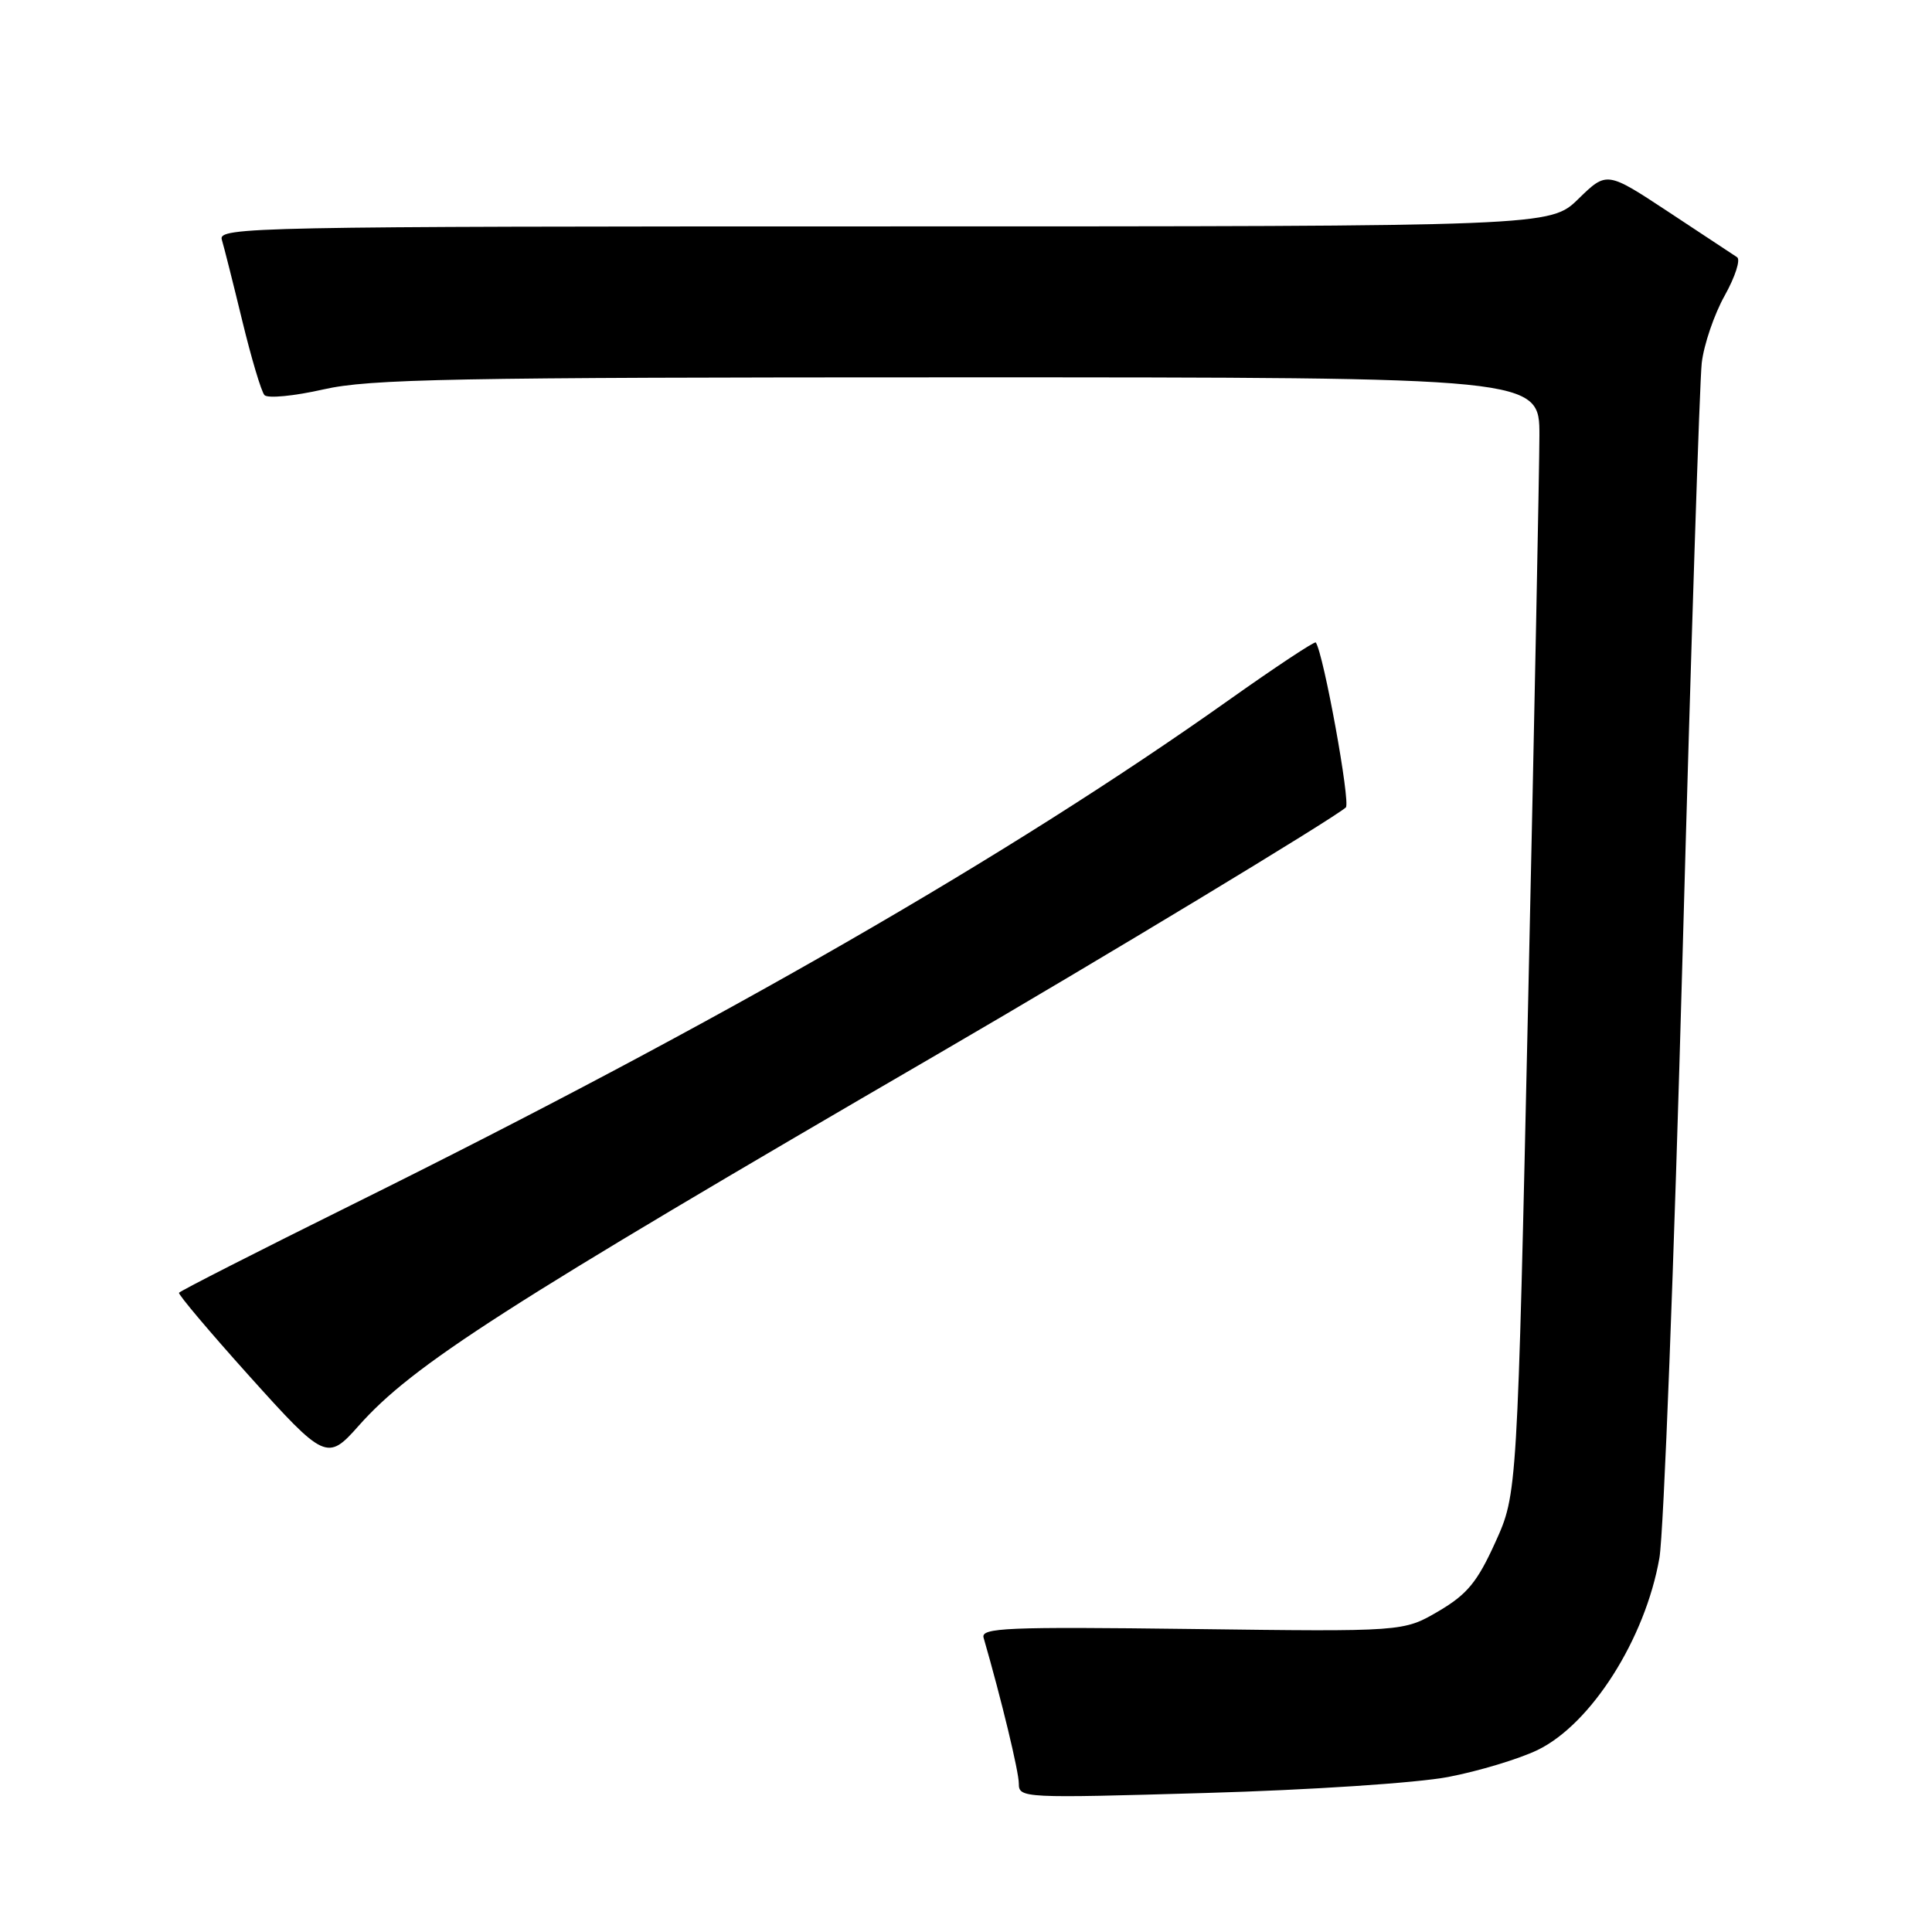 <?xml version="1.0" encoding="UTF-8" standalone="no"?>
<!DOCTYPE svg PUBLIC "-//W3C//DTD SVG 1.1//EN" "http://www.w3.org/Graphics/SVG/1.1/DTD/svg11.dtd" >
<svg xmlns="http://www.w3.org/2000/svg" xmlns:xlink="http://www.w3.org/1999/xlink" version="1.1" viewBox="0 0 256 256">
 <g >
 <path fill="currentColor"
d=" M 191.89 235.46 C 195.95 234.68 201.28 233.07 203.73 231.89 C 210.84 228.45 218.01 217.15 219.88 206.44 C 220.45 203.17 221.83 167.20 222.95 126.50 C 224.07 85.80 225.21 50.52 225.49 48.09 C 225.77 45.67 227.14 41.65 228.53 39.17 C 229.92 36.68 230.66 34.39 230.17 34.08 C 229.69 33.76 225.60 31.07 221.10 28.09 C 212.91 22.69 212.91 22.69 209.16 26.34 C 205.42 30.00 205.42 30.00 117.14 30.00 C 33.54 30.00 28.89 30.09 29.39 31.75 C 29.68 32.71 30.90 37.55 32.10 42.50 C 33.30 47.45 34.62 51.88 35.04 52.35 C 35.46 52.82 38.97 52.48 42.85 51.60 C 48.98 50.21 59.87 50.00 126.95 50.00 C 204.00 50.00 204.00 50.00 203.98 57.75 C 203.97 62.01 203.31 95.30 202.51 131.72 C 201.05 197.94 201.05 197.94 198.14 204.36 C 195.74 209.65 194.41 211.26 190.60 213.50 C 185.97 216.21 185.97 216.21 157.93 215.85 C 133.38 215.54 129.95 215.69 130.33 217.00 C 132.70 225.21 135.00 234.75 135.00 236.34 C 135.00 238.26 135.58 238.28 159.75 237.58 C 173.69 237.18 187.73 236.25 191.89 235.46 Z  M 47.51 188.94 C 54.67 180.86 66.60 173.20 124.50 139.53 C 145.99 127.03 176.67 108.48 178.33 106.99 C 178.98 106.40 175.39 86.64 174.35 85.13 C 174.22 84.93 169.02 88.37 162.80 92.78 C 133.67 113.44 95.37 135.48 46.72 159.59 C 34.19 165.80 23.84 171.07 23.72 171.30 C 23.60 171.53 27.77 176.47 32.98 182.27 C 43.03 193.45 43.38 193.61 47.51 188.94 Z "/>
</g>
</svg>